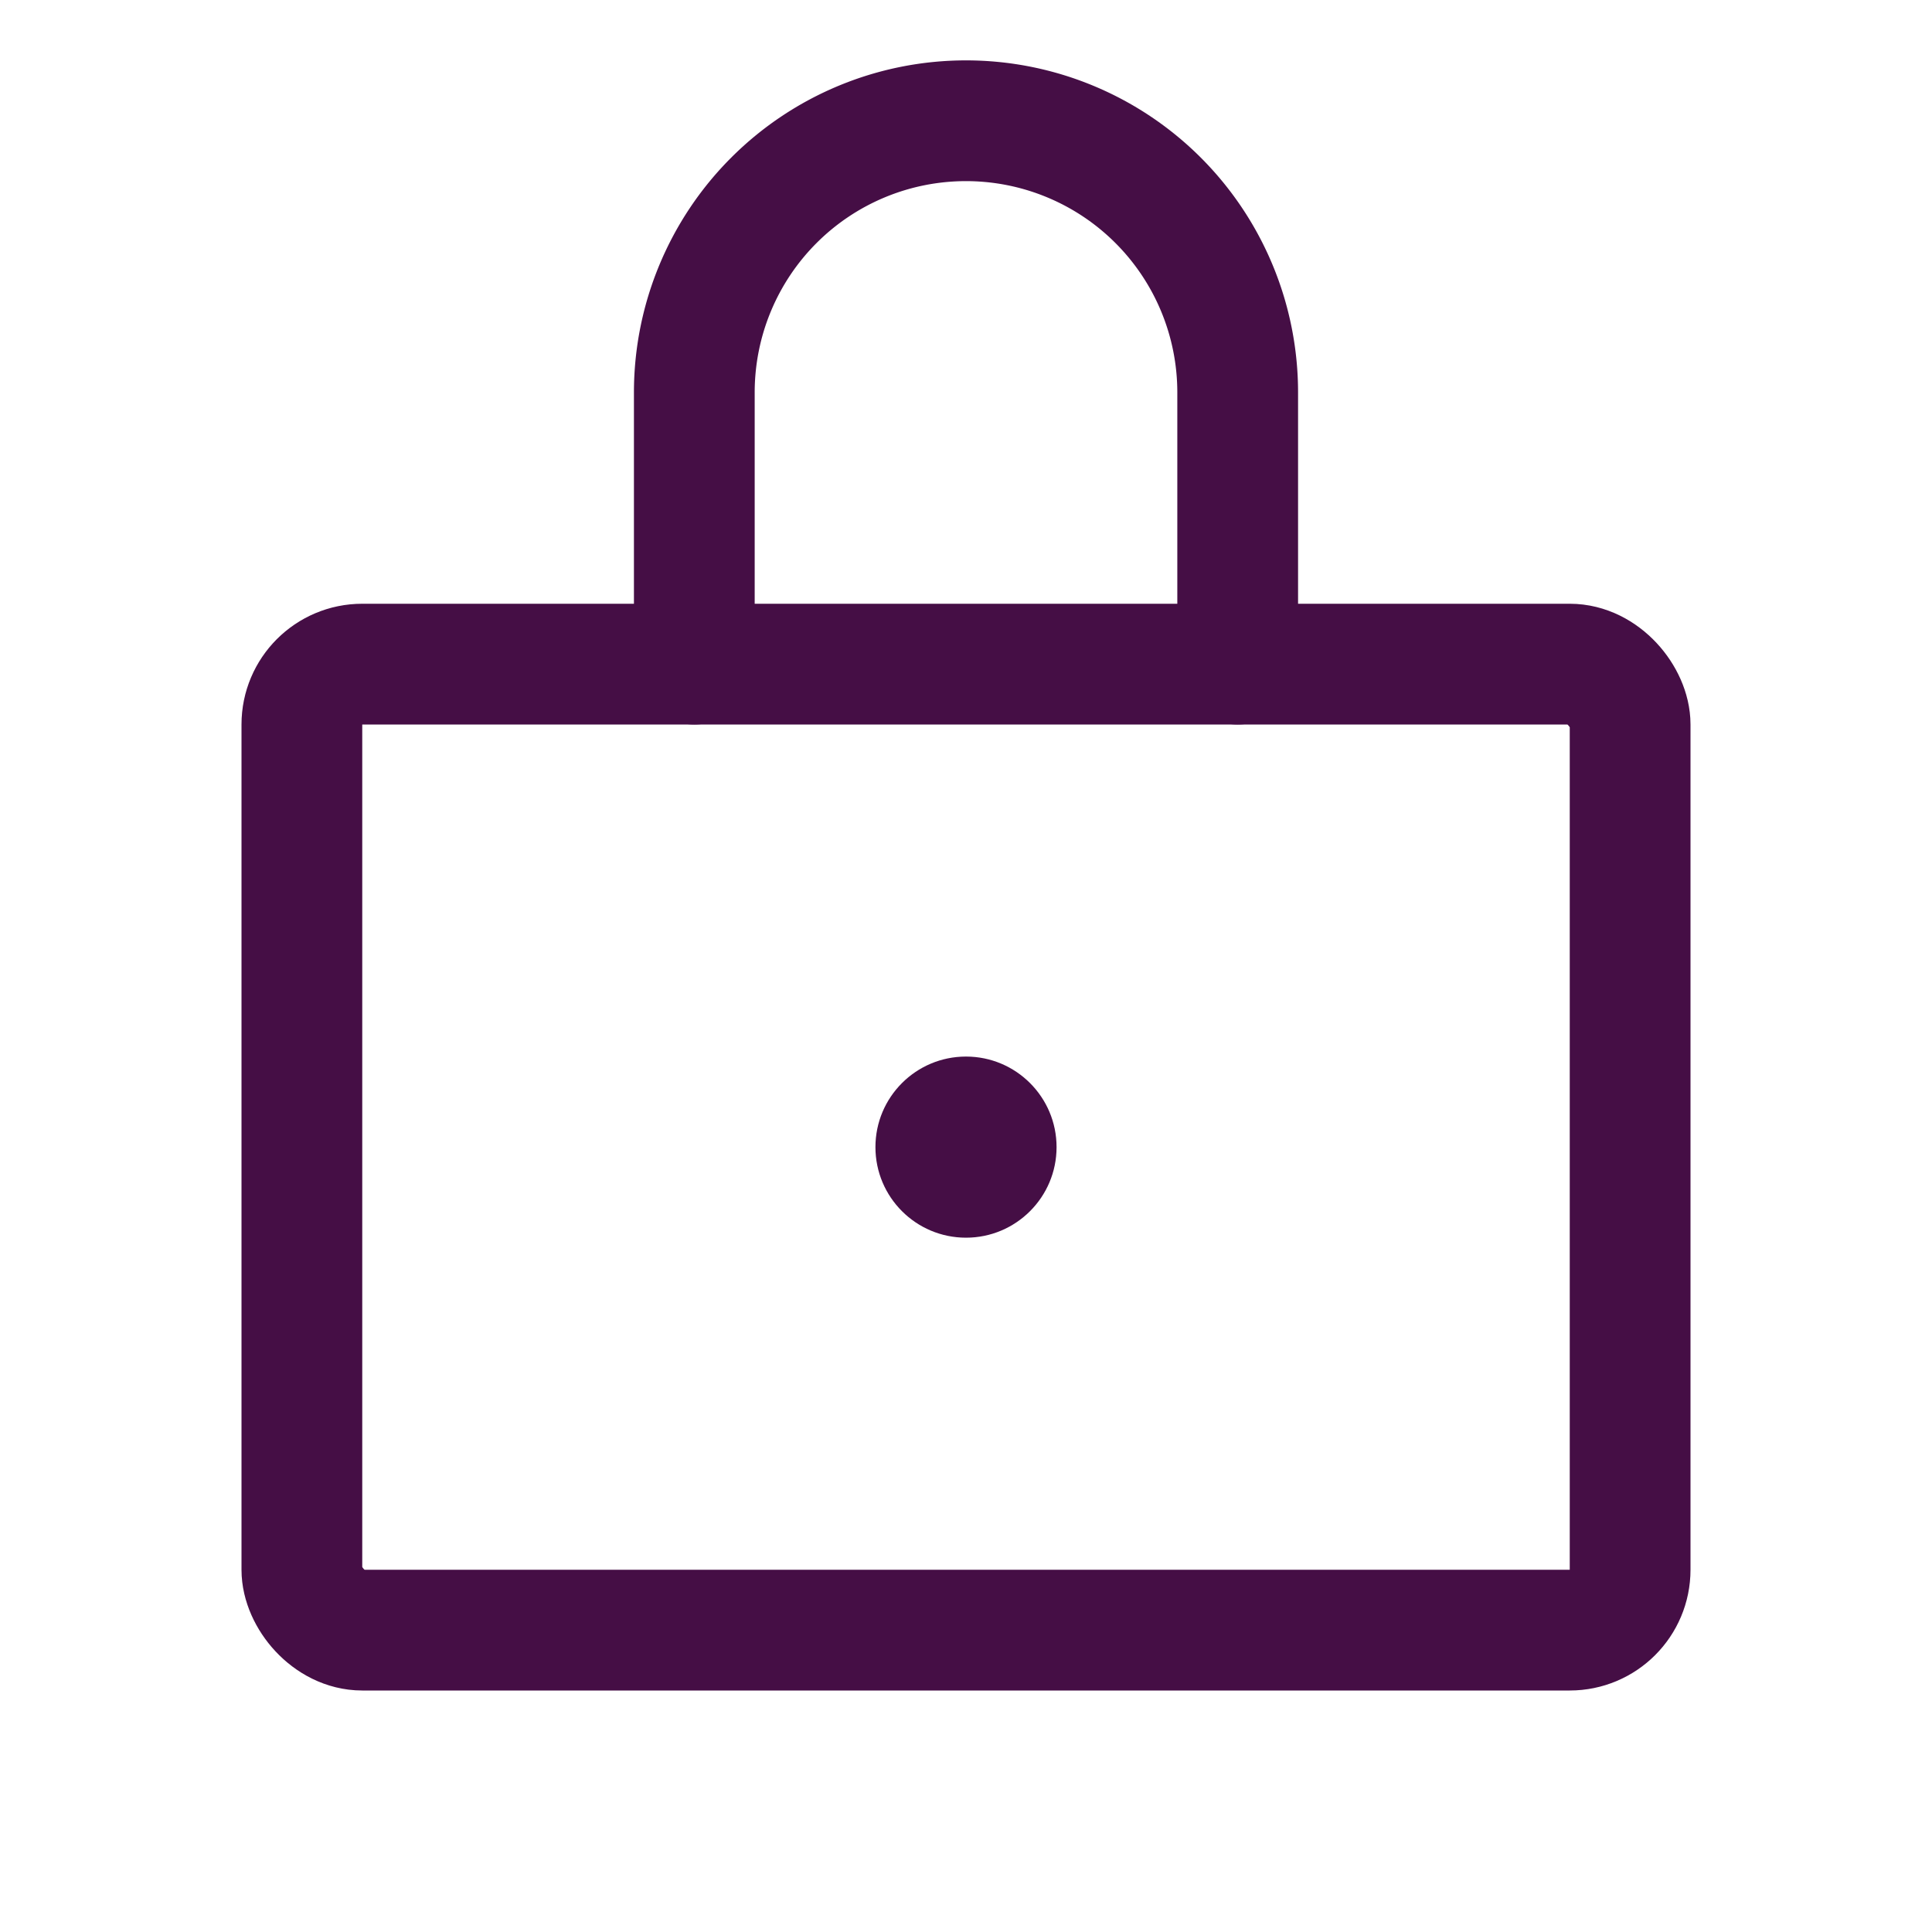 <svg xmlns="http://www.w3.org/2000/svg" width="192" height="192" fill="#450e45" viewBox="0 0 256 256"><rect width="256" height="256" fill="none"></rect><rect x="40" y="88" width="176" height="128" rx="8" fill="none" stroke="#450e45" stroke-linecap="round" stroke-linejoin="round" stroke-width="16"></rect><path d="M92,88V52a36,36,0,0,1,72,0V88" fill="none" stroke="#450e45" stroke-linecap="round" stroke-linejoin="round" stroke-width="16"></path><circle cx="128" cy="152" r="12"></circle></svg>